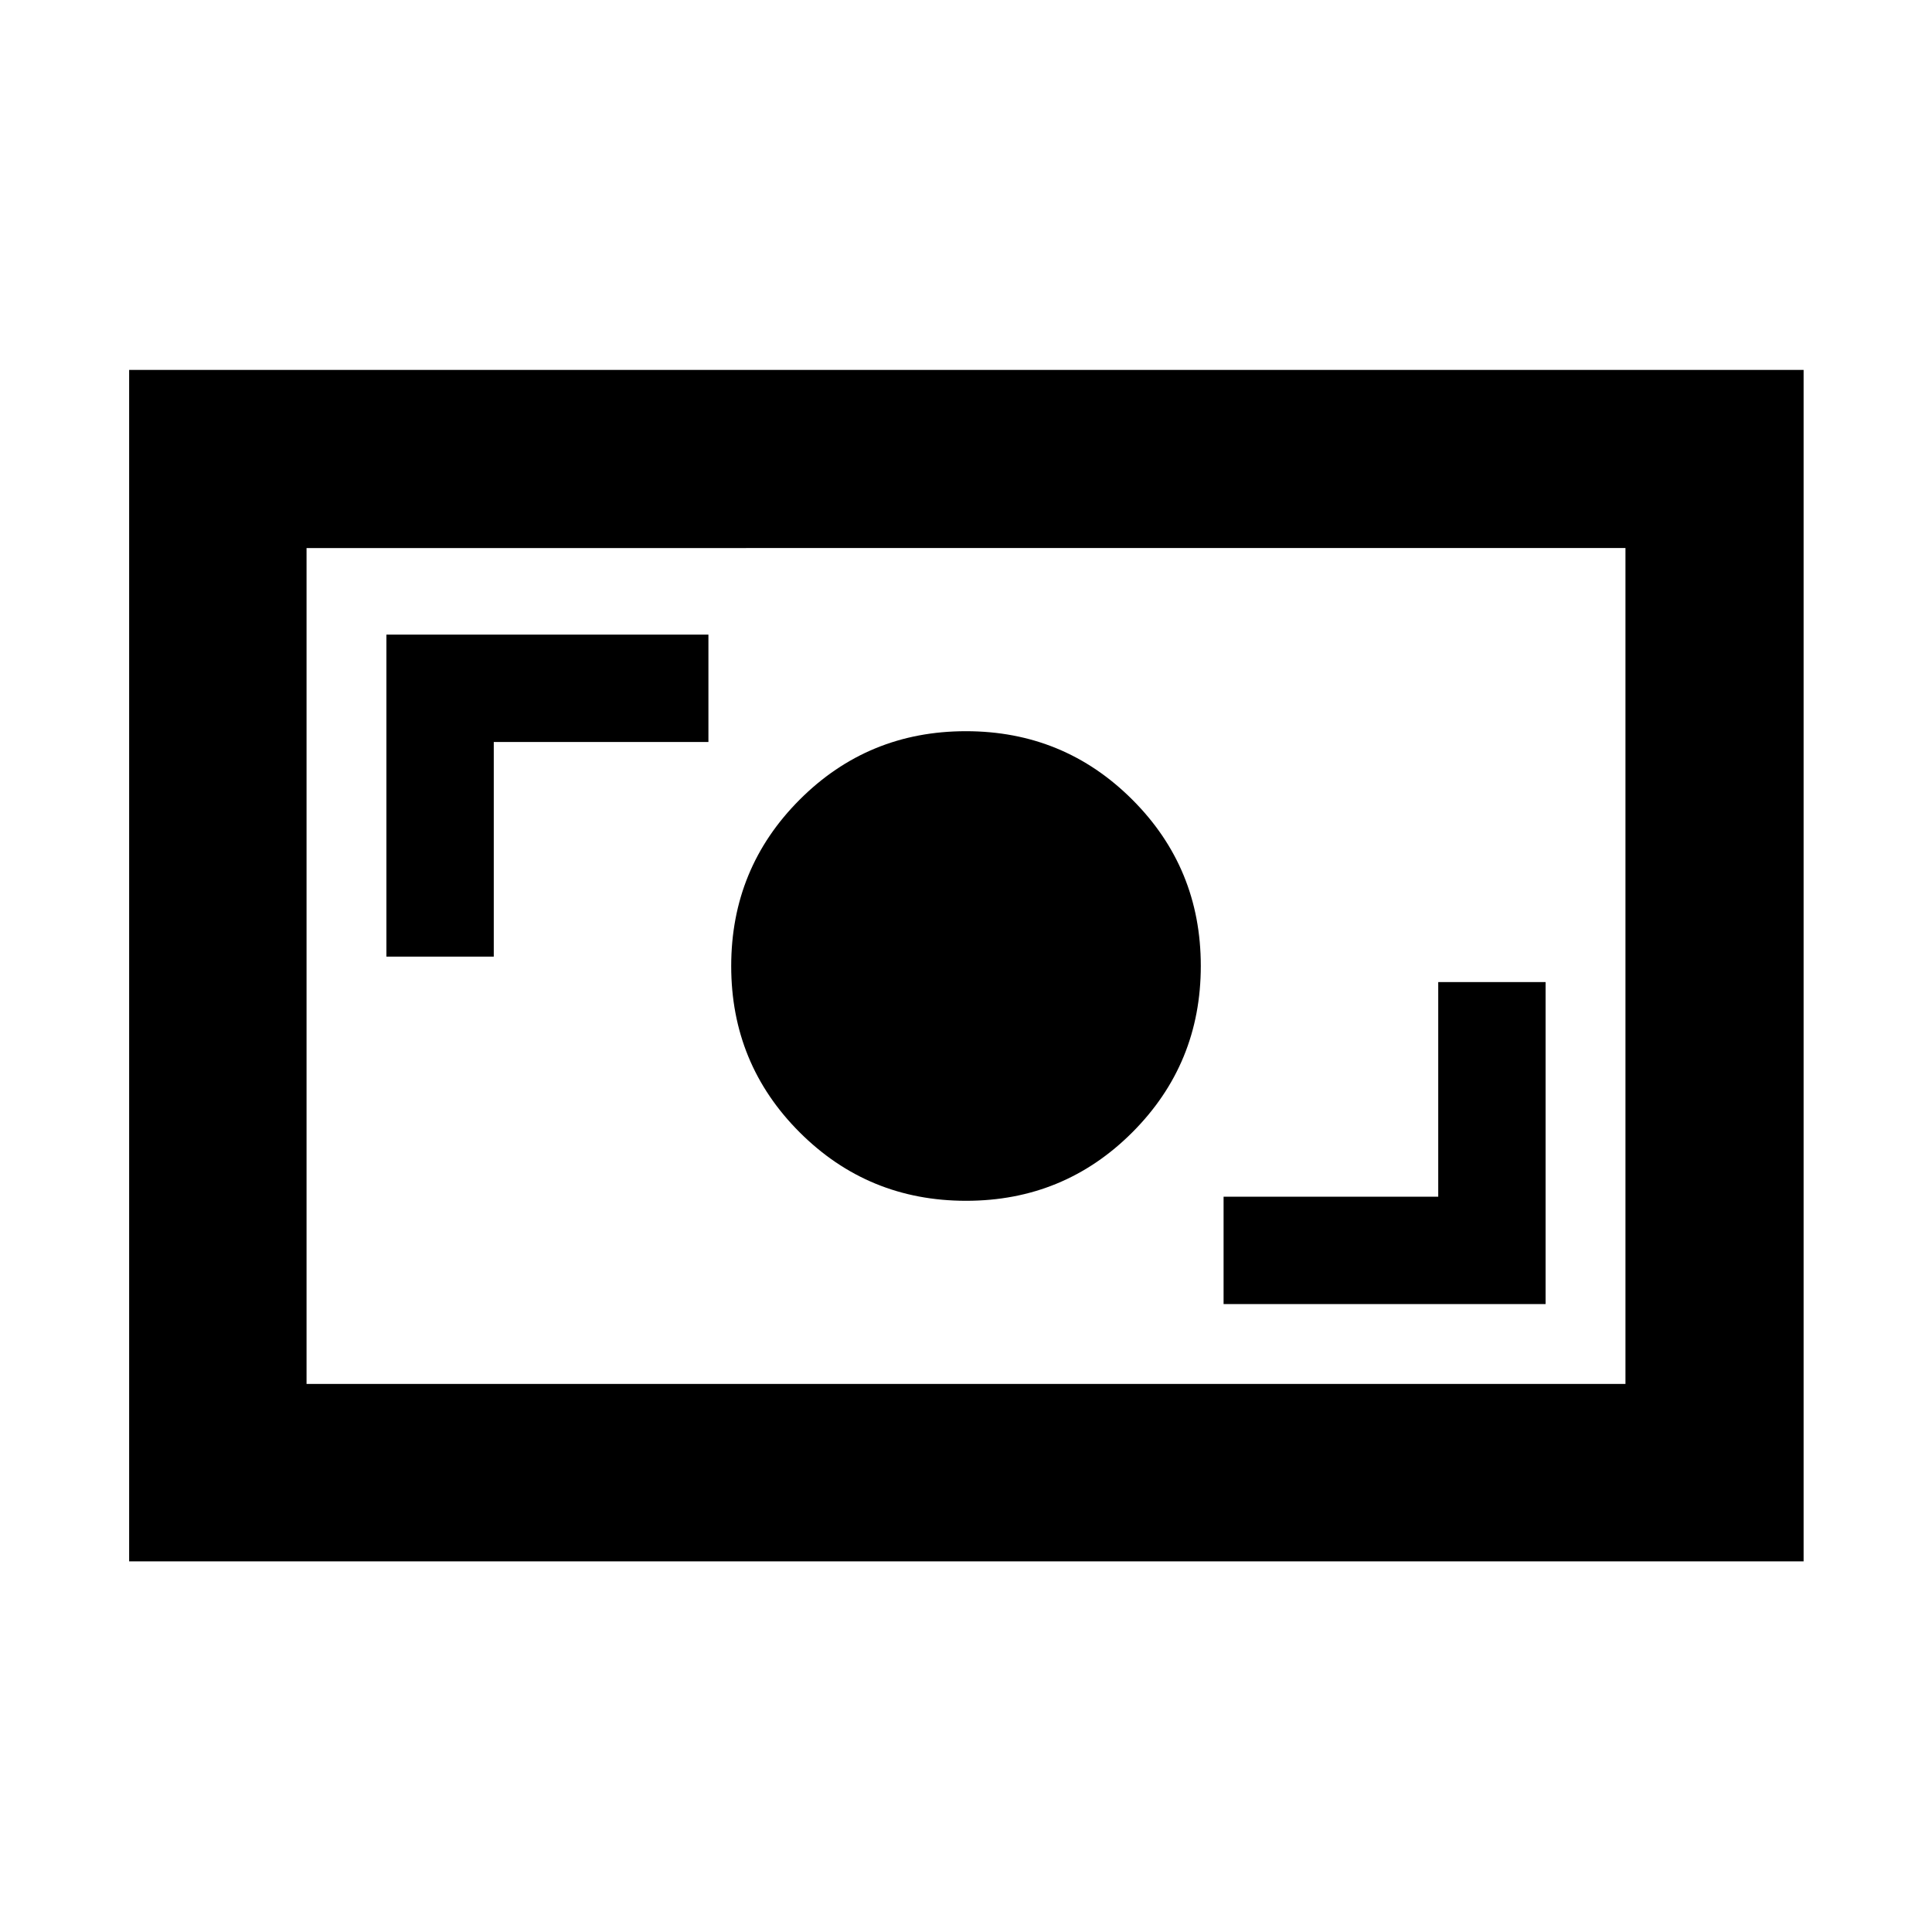 <svg xmlns="http://www.w3.org/2000/svg" height="40" viewBox="0 -960 960 960" width="40"><path d="M607.99-312.01h160v-160h-53.34v106.66H607.99v53.34Zm-127.95-51.32q48.63 0 82.63-34.04 34-34.04 34-82.67t-34.04-82.63q-34.04-34-82.67-34t-82.63 34.04q-34 34.04-34 82.67t34.04 82.63q34.04 34 82.67 34ZM192.01-484.65h53.34v-106.67h106.66v-53.33h-160v160ZM64.17-184.17V-776.2H896.2v592.03H64.17Zm88.15-88.15h655.36v-415.36H152.32v415.36Zm0 0v-415.36 415.36Z"/></svg>